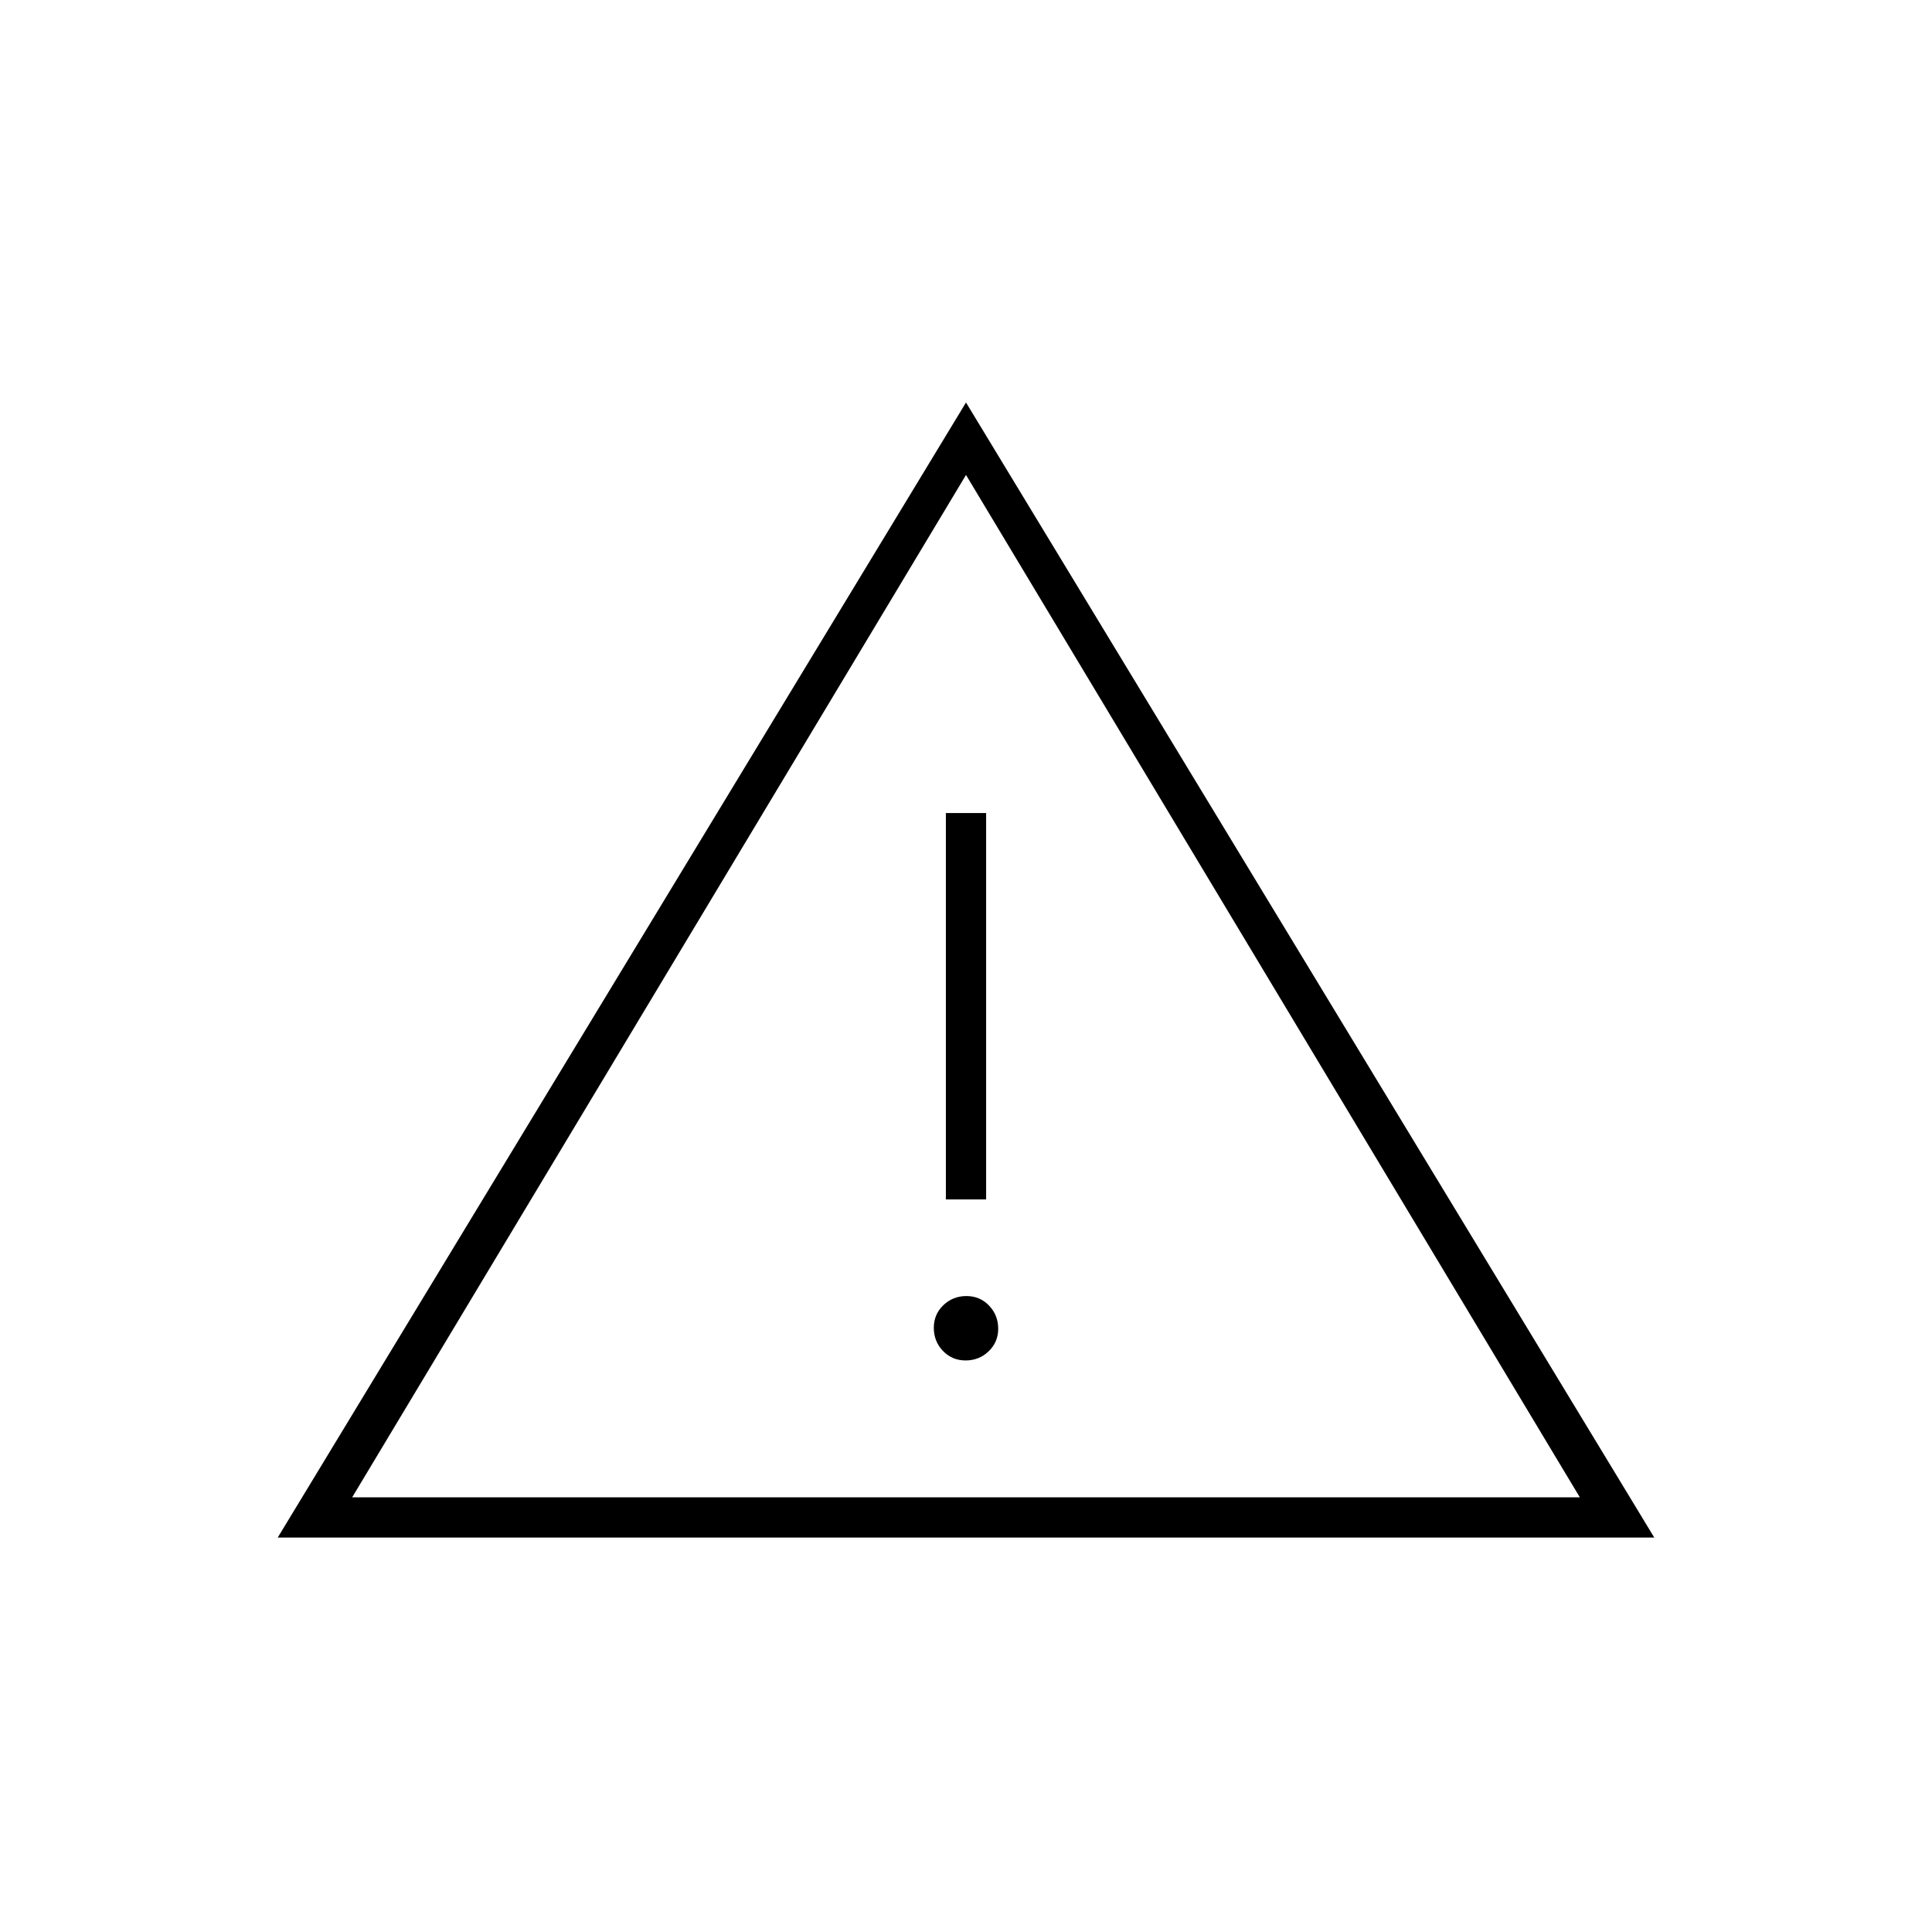 <svg xmlns="http://www.w3.org/2000/svg" height="20" viewBox="0 -960 960 960" width="20"><path d="m138-196 342-564 342 564H138Zm37-20h610L480-724 175-216Zm304.789-68q6.711 0 11.461-4.539 4.75-4.54 4.75-11.25 0-6.711-4.539-11.461-4.54-4.75-11.25-4.75-6.711 0-11.461 4.539-4.75 4.54-4.75 11.25 0 6.711 4.539 11.461 4.54 4.75 11.25 4.75ZM470-364h20v-192h-20v192Zm10-106Z"/></svg>